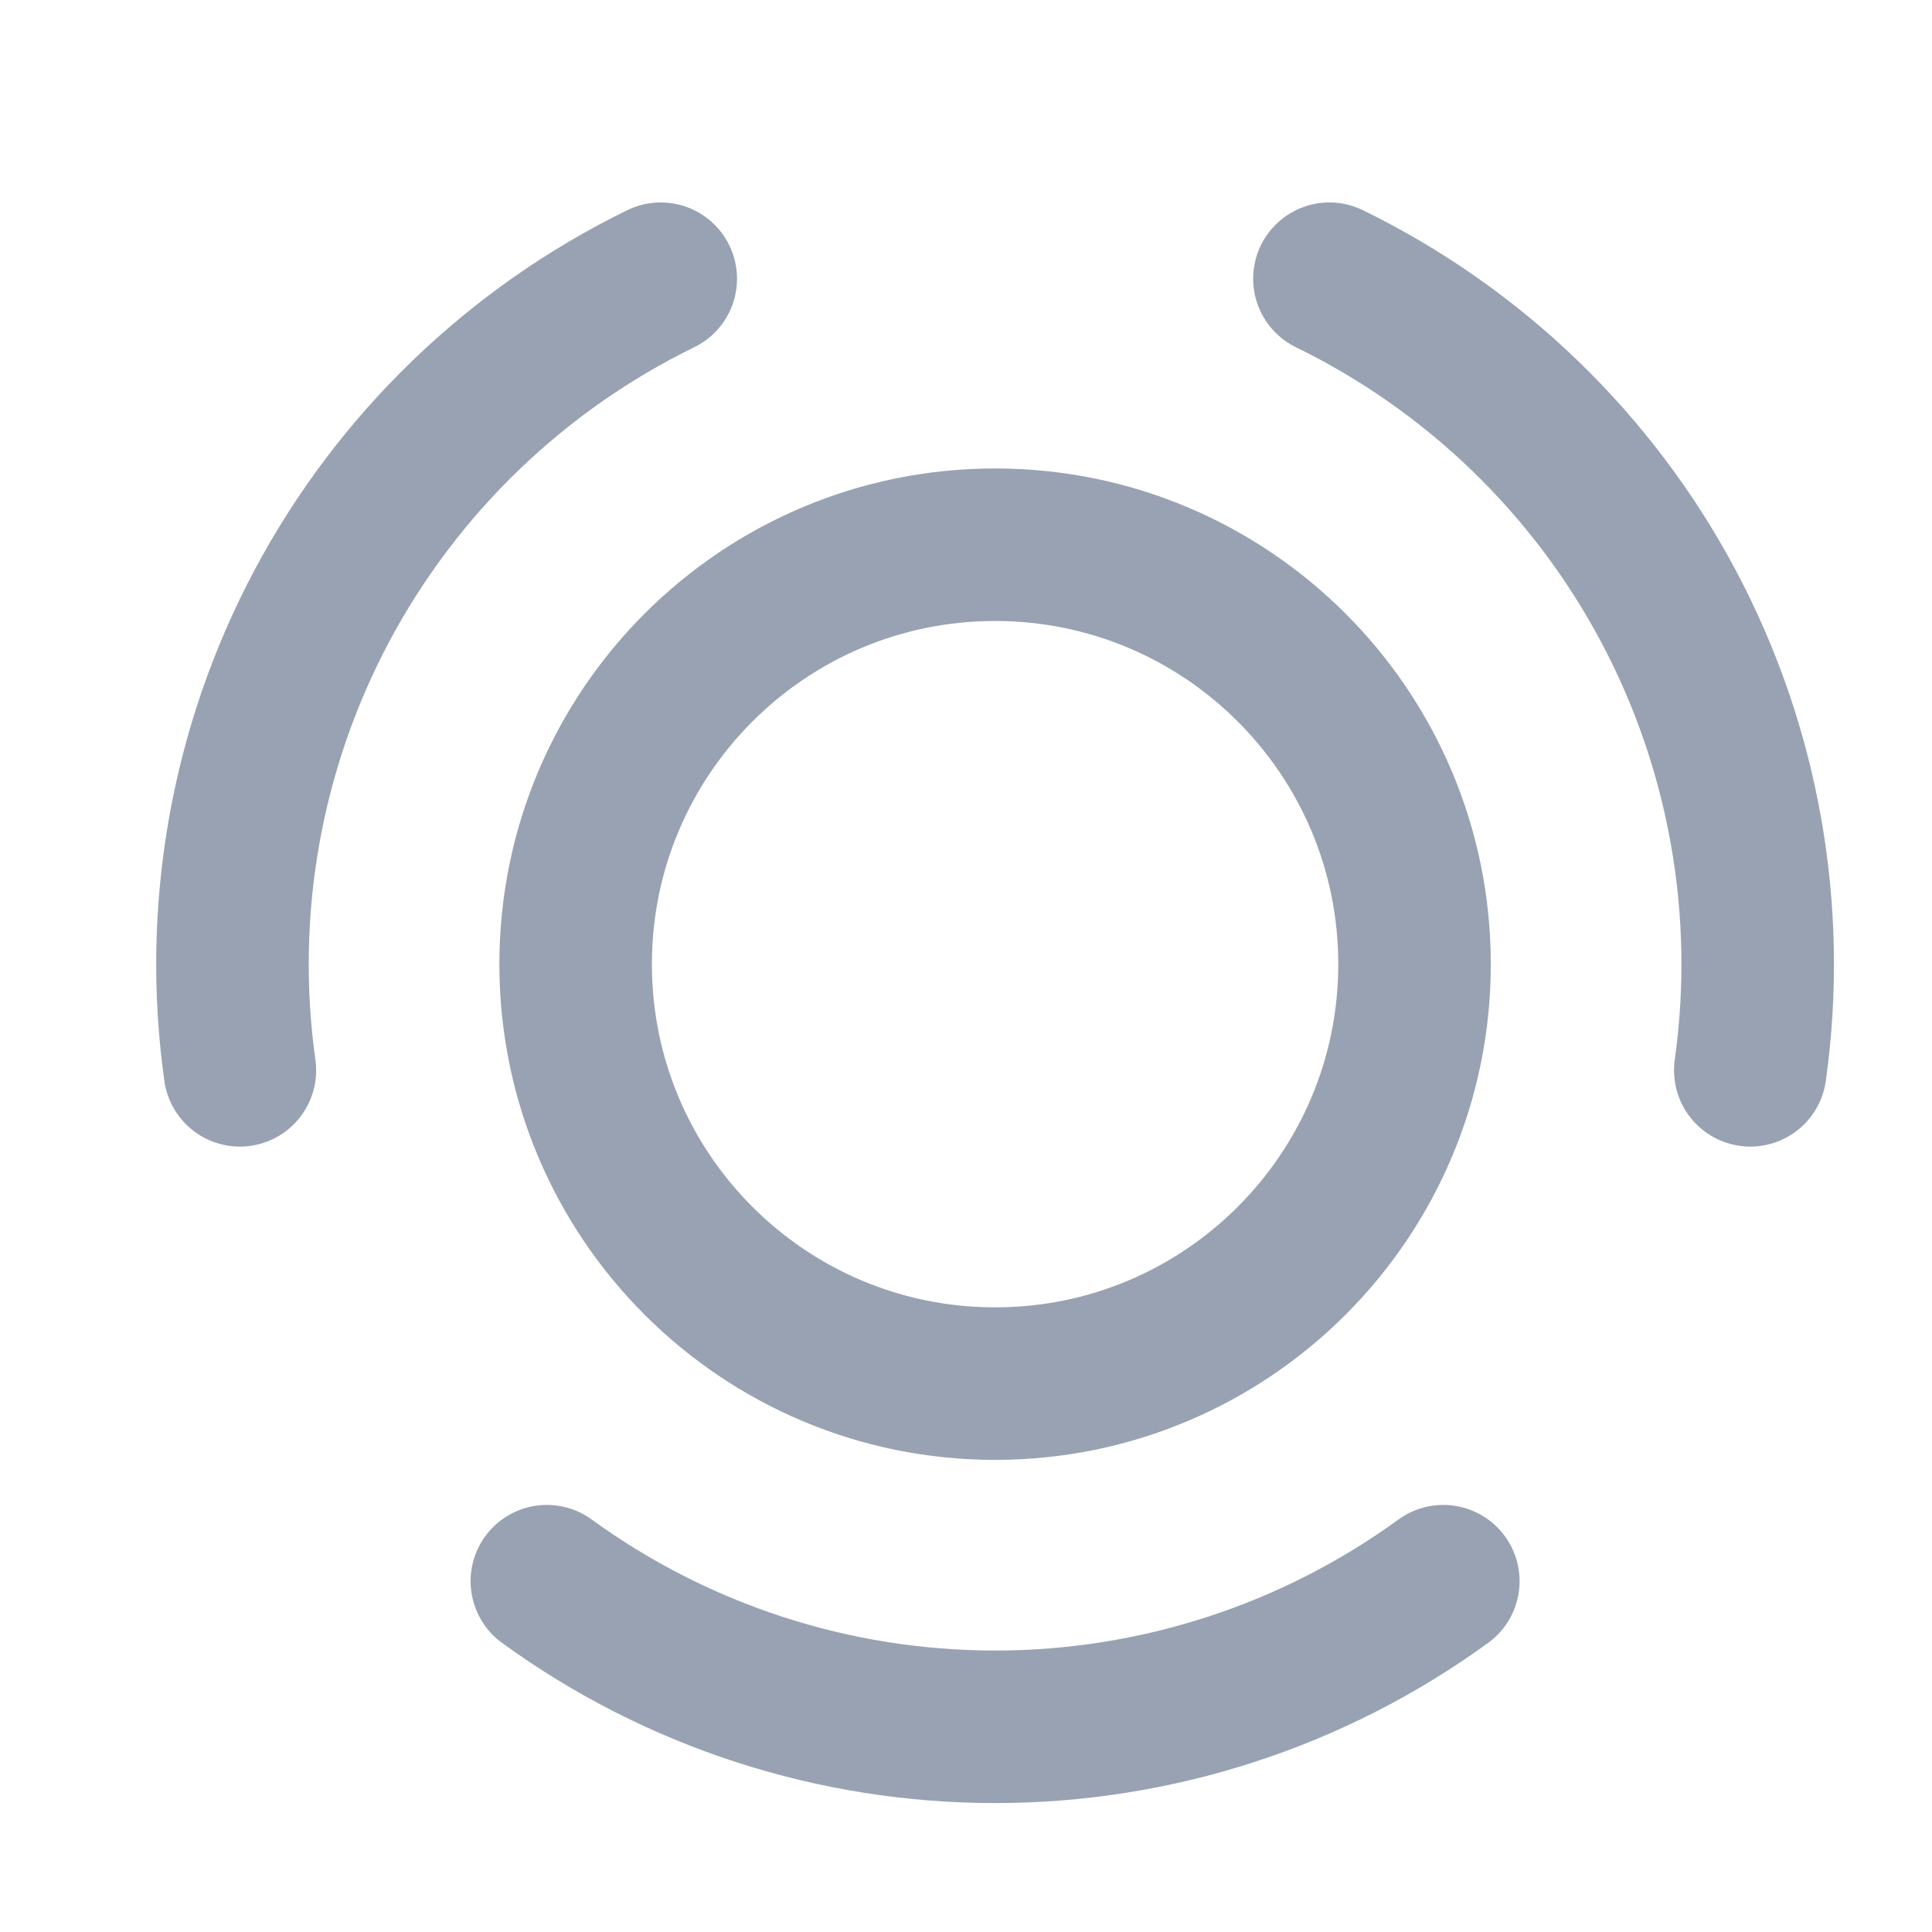 <svg width="19" height="19" viewBox="0 0 19 19" fill="none" xmlns="http://www.w3.org/2000/svg">
<g clip-path="url(#clip0_1_8989)">
<path d="M14.194 15.55C12.913 16.481 11.37 16.982 9.786 16.982C8.202 16.982 6.659 16.481 5.378 15.55M13.074 2.741C14.497 3.436 15.665 4.563 16.408 5.961C17.152 7.36 17.433 8.958 17.213 10.526M2.359 10.526C2.139 8.958 2.42 7.36 3.164 5.961C3.908 4.563 5.075 3.436 6.498 2.741M13.911 9.482C13.911 11.76 12.064 13.607 9.786 13.607C7.508 13.607 5.661 11.76 5.661 9.482C5.661 7.204 7.508 5.357 9.786 5.357C12.064 5.357 13.911 7.204 13.911 9.482Z" stroke="#98A2B3" stroke-width="1.5" stroke-linecap="round" stroke-linejoin="round"/>
</g>
<defs>
<clipPath id="clip0_1_8989">
<rect width="18" height="18" fill="white" transform="translate(0.786 0.482)"/>
</clipPath>
</defs>
</svg>
